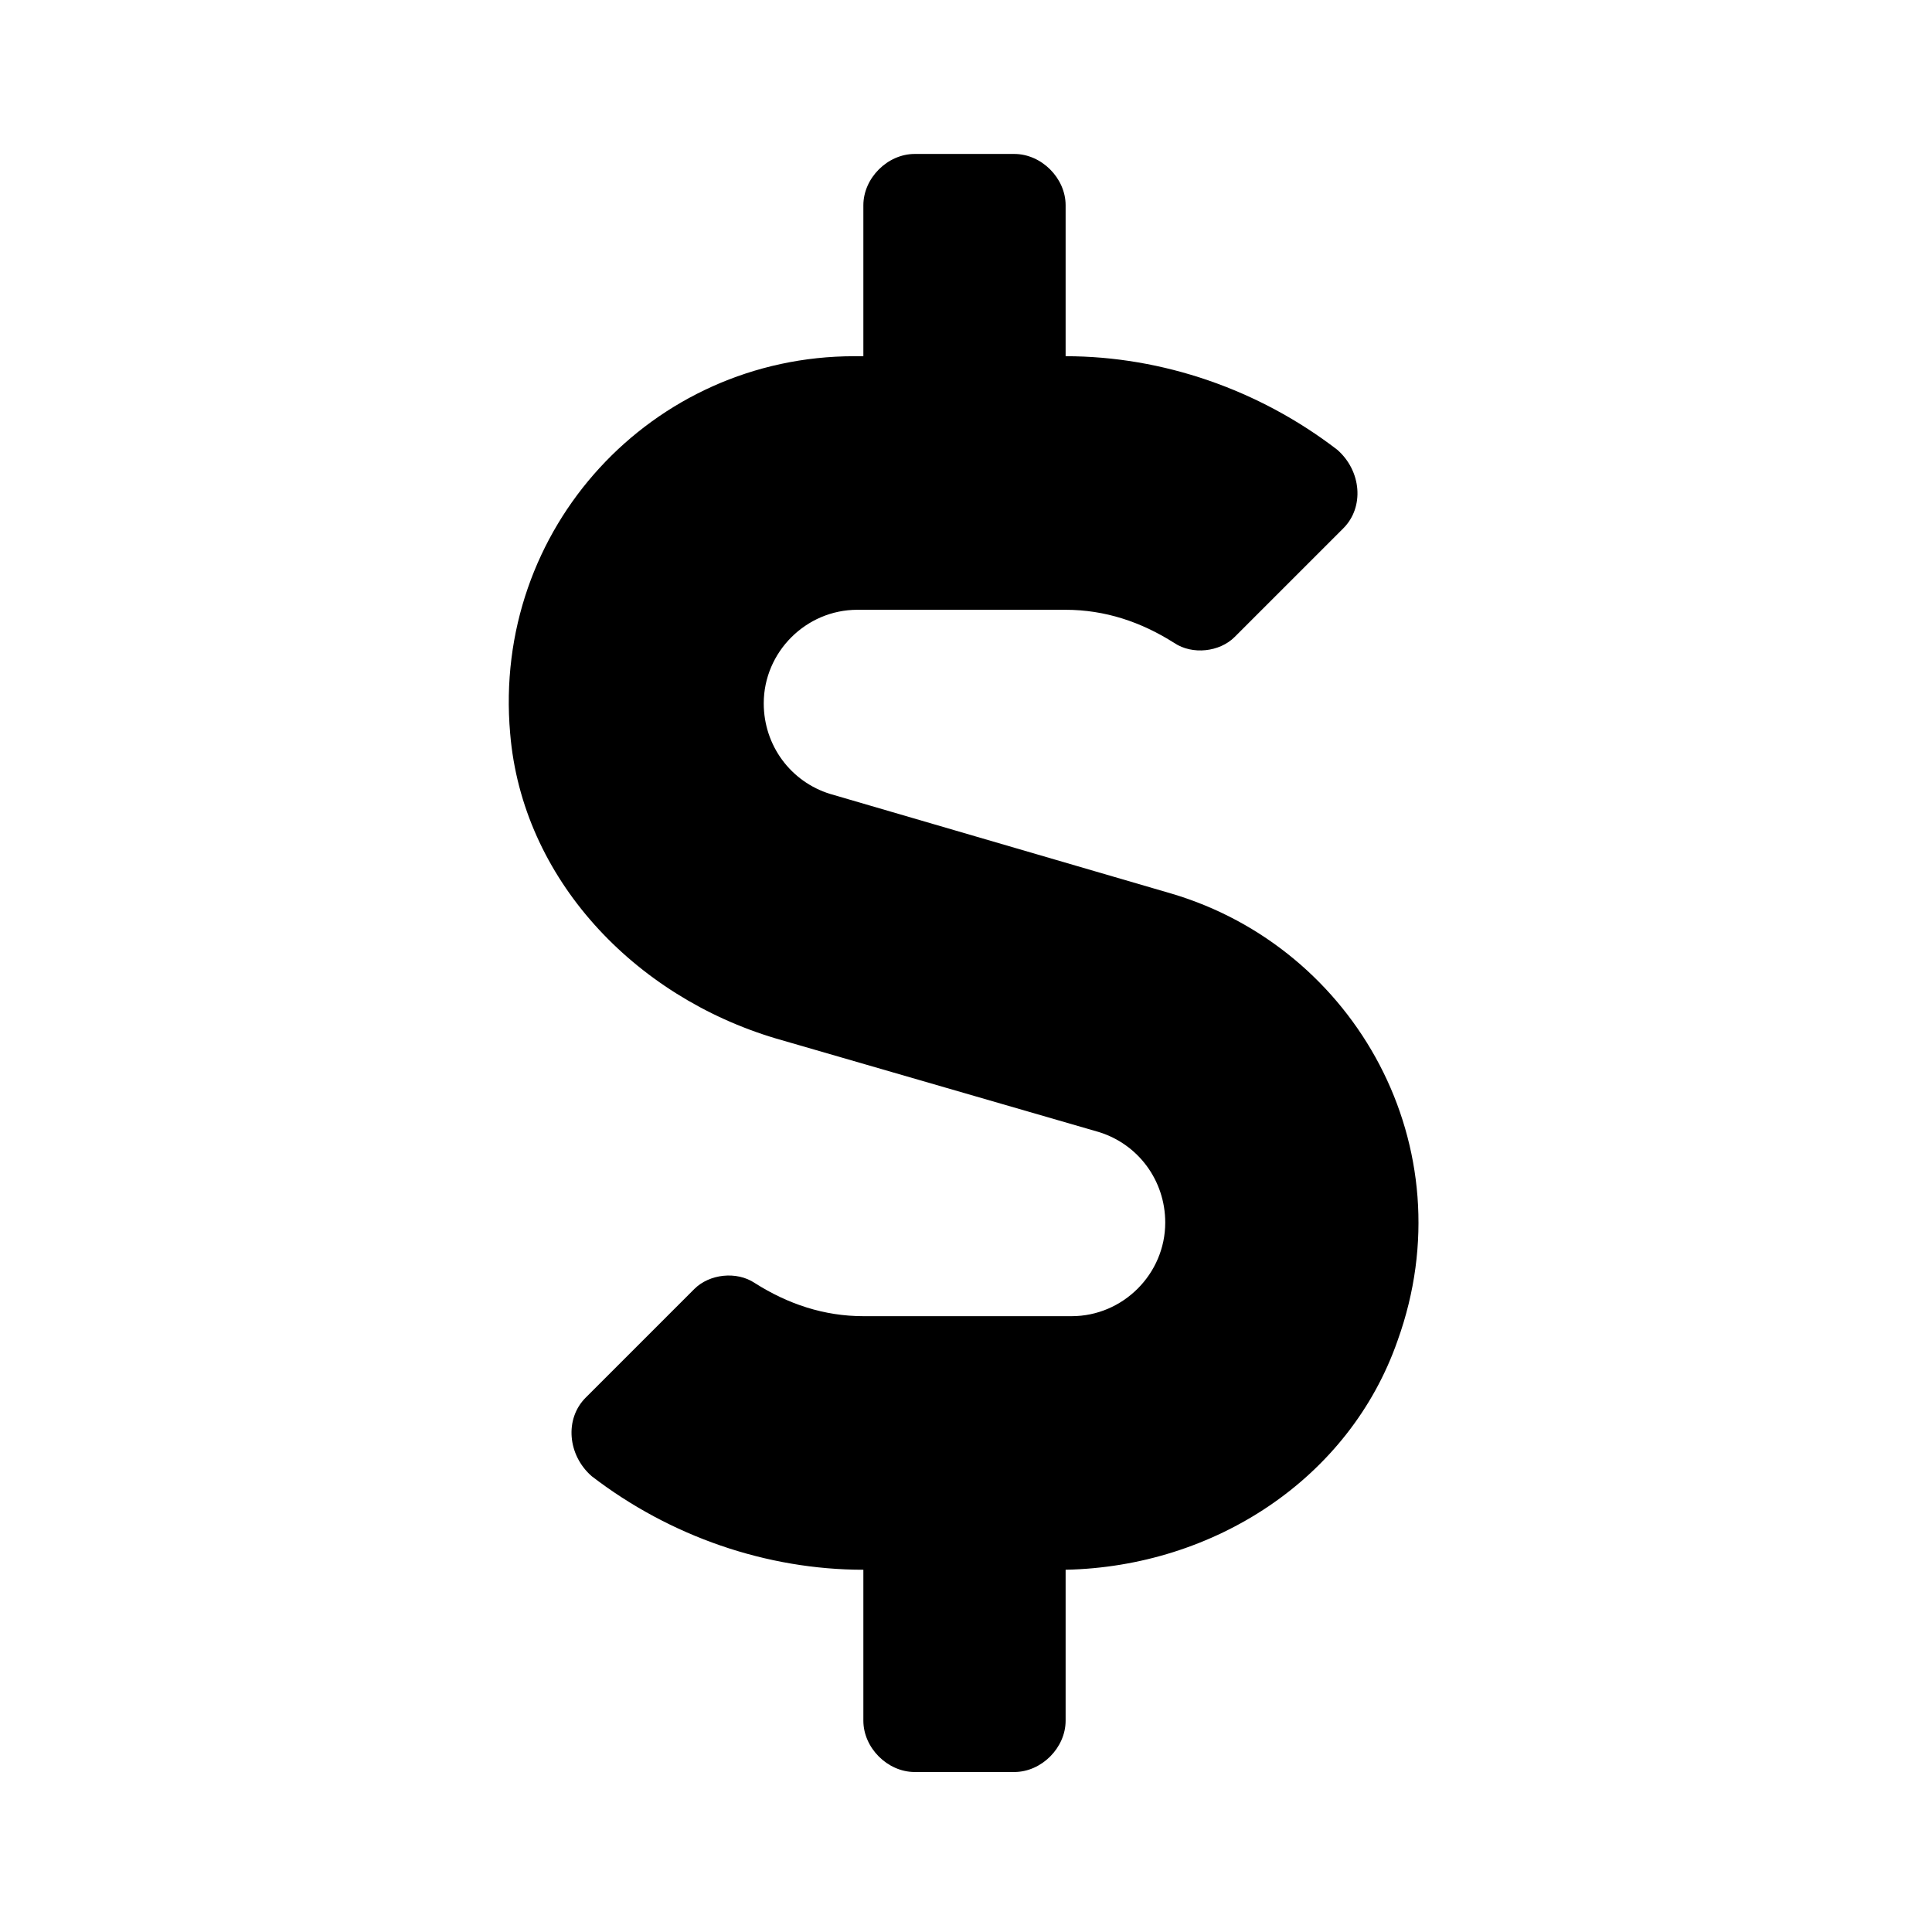 <?xml version="1.0" encoding="utf-8"?>
<!-- Generator: Adobe Illustrator 24.0.2, SVG Export Plug-In . SVG Version: 6.00 Build 0)  -->
<svg version="1.1" id="Layer_1" xmlns="http://www.w3.org/2000/svg" xmlns:xlink="http://www.w3.org/1999/xlink" x="0px" y="0px"
	 viewBox="0 0 64 64" style="enable-background:new 0 0 64 64;" xml:space="preserve">
<path d="M38.8,29.6l-11.3-3.3c-1.3-0.4-2.2-1.6-2.2-3c0-1.7,1.4-3.1,3.1-3.1h6.9c1.3,0,2.5,0.4,3.6,1.1
	c0.6,0.4,1.5,0.3,2-0.2l3.6-3.6c0.7-0.7,0.6-1.9-0.2-2.6c-2.6-2-5.8-3.1-9-3.1v-5c0-0.9-0.8-1.7-1.7-1.7h-3.3
	c-0.9,0-1.7,0.8-1.7,1.7v5h-0.3c-6.7,0-12,5.7-11.4,12.5c0.4,4.8,4.1,8.7,8.8,10.1l10.7,3.1c1.3,0.4,2.2,1.6,2.2,3
	c0,1.7-1.4,3.1-3.1,3.1h-6.9c-1.3,0-2.5-0.4-3.6-1.1c-0.6-0.4-1.5-0.3-2,0.2l-3.6,3.6c-0.7,0.7-0.6,1.9,0.2,2.6c2.6,2,5.8,3.1,9,3.1
	v5c0,0.9,0.8,1.7,1.7,1.7h3.3c0.9,0,1.7-0.8,1.7-1.7v-5c4.9-0.1,9.4-3,11-7.6C48.6,38,44.9,31.4,38.8,29.6L38.8,29.6z"/>
</svg>
